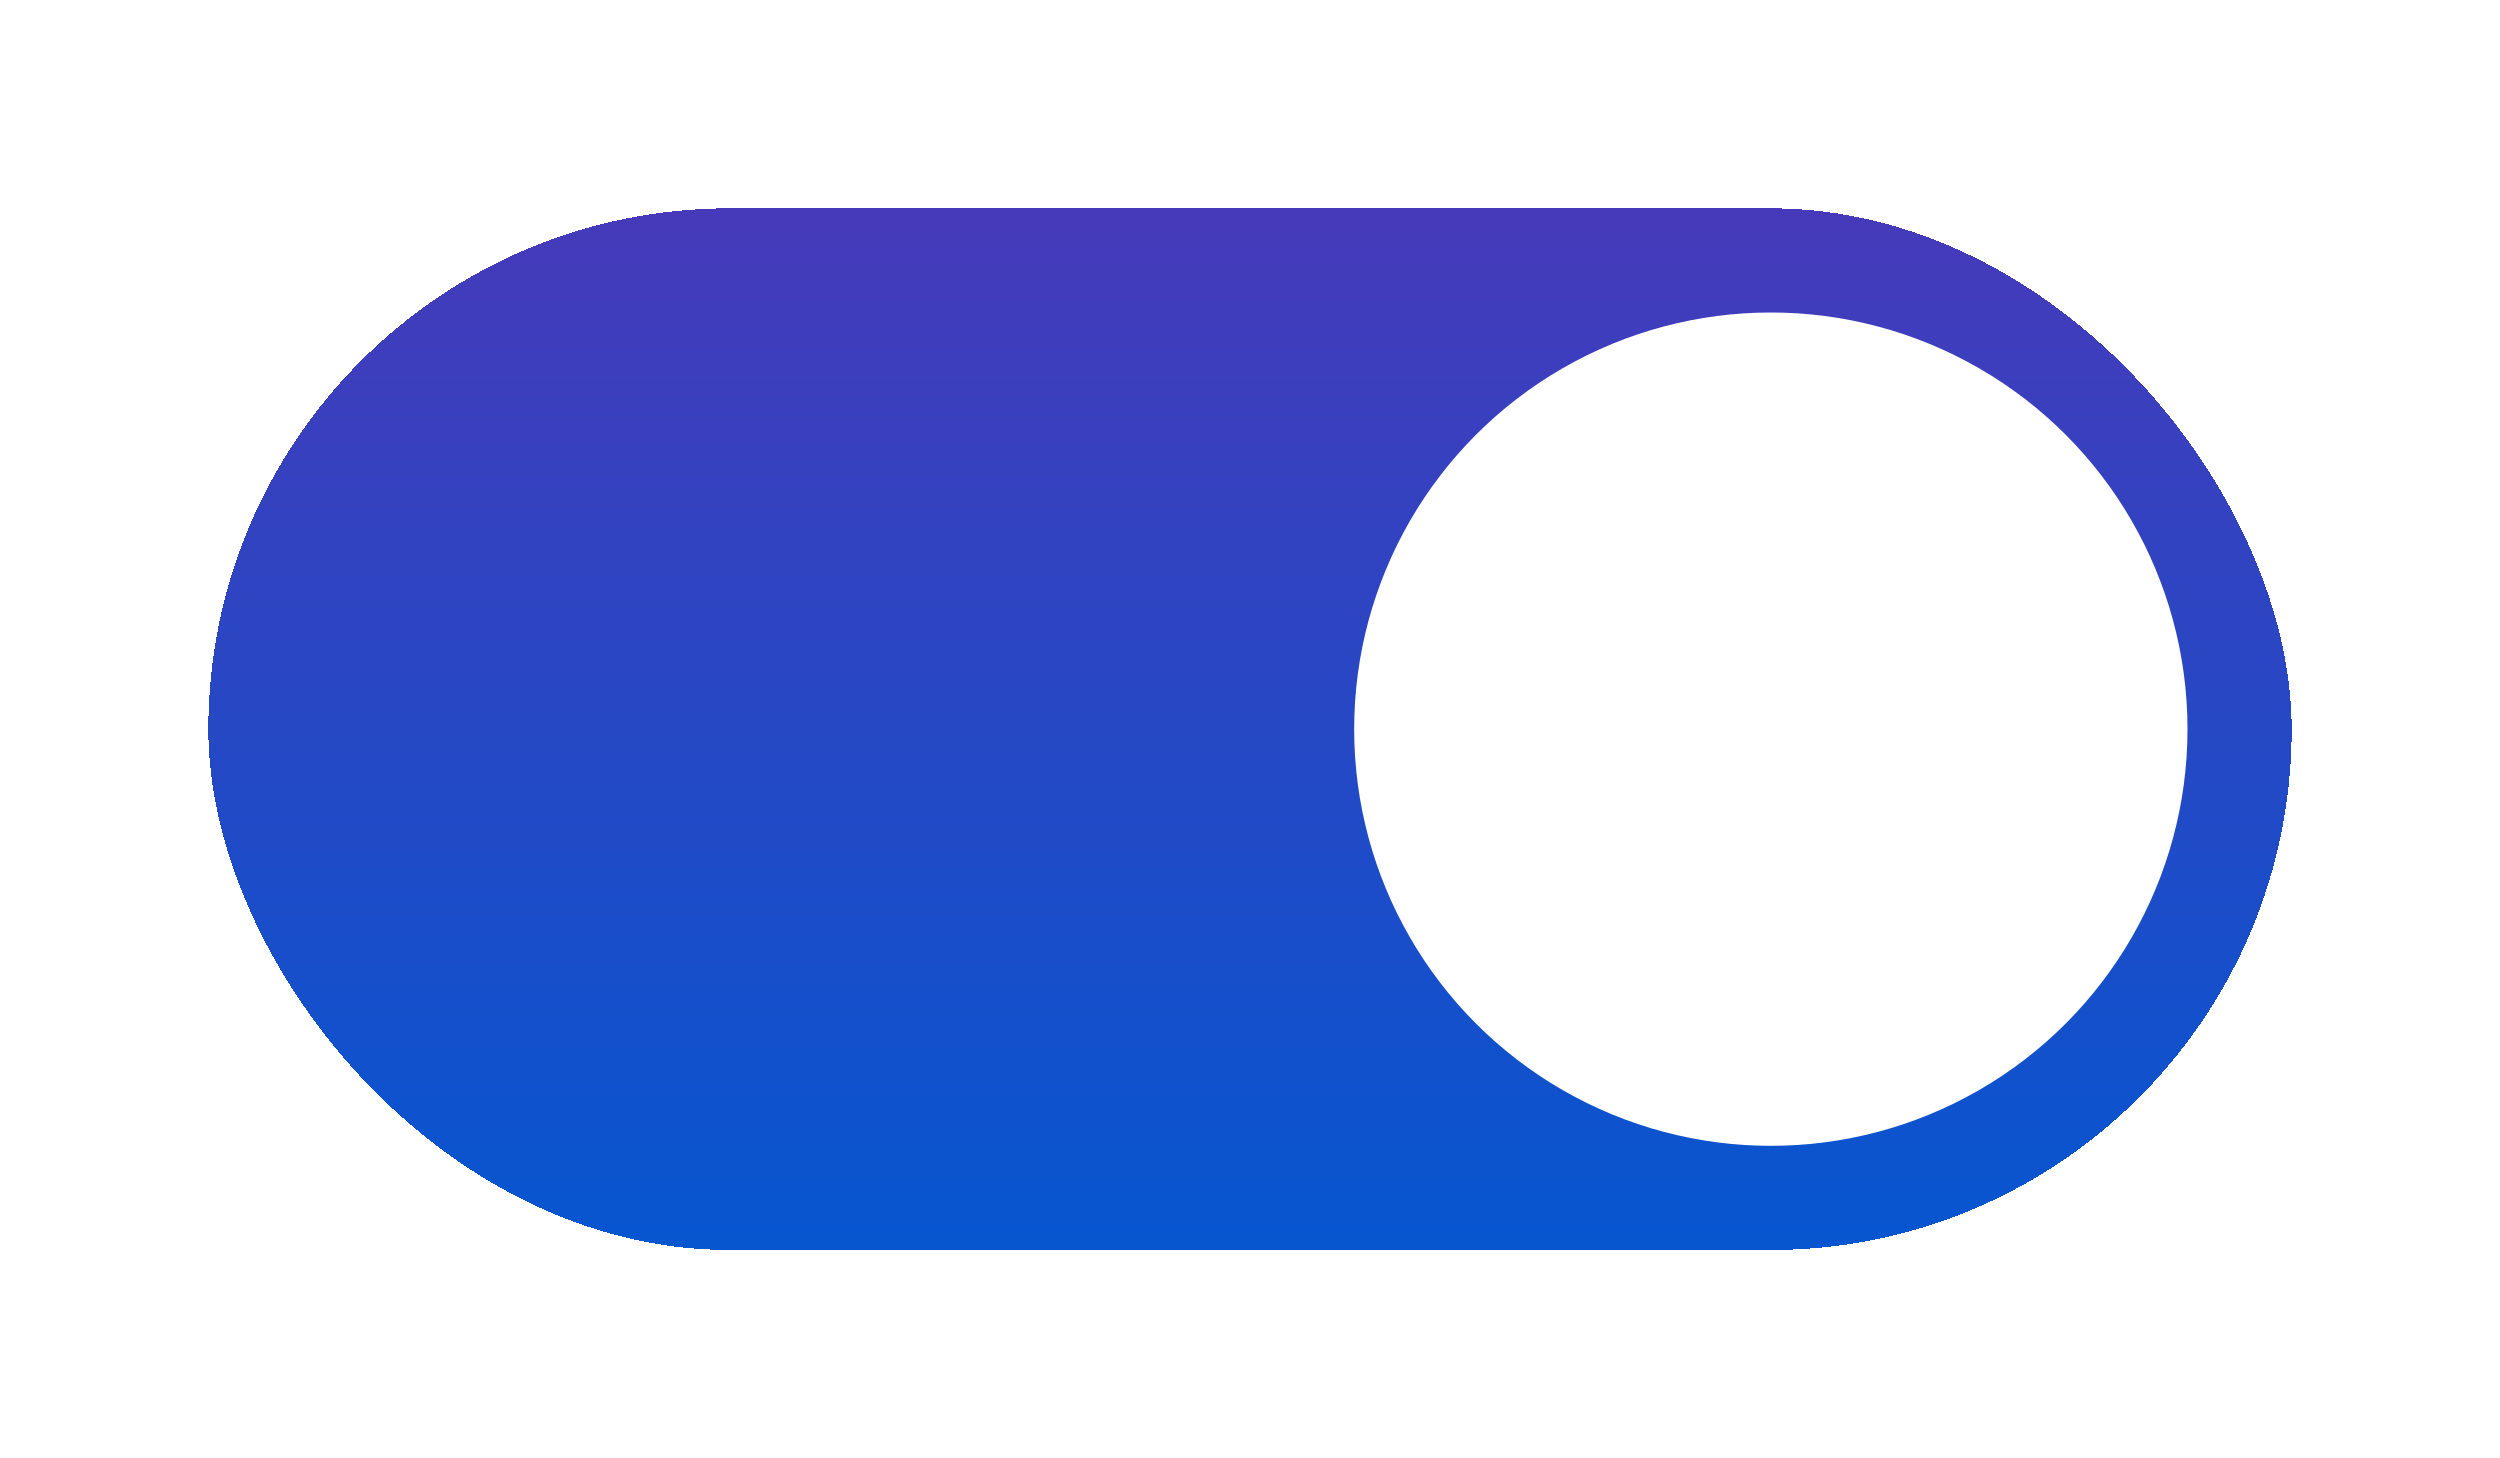 <svg width="48" height="28" viewBox="0 0 48 28" fill="none" xmlns="http://www.w3.org/2000/svg">
<g filter="url(#filter0_d_318_1149)">
<rect x="4" y="4" width="40" height="20" rx="10" fill="url(#paint0_linear_318_1149)" shape-rendering="crispEdges"/>
<circle cx="34" cy="14" r="8" fill="white"/>
</g>
<defs>
<filter id="filter0_d_318_1149" x="0" y="0" width="48" height="28" filterUnits="userSpaceOnUse" color-interpolation-filters="sRGB">
<feFlood flood-opacity="0" result="BackgroundImageFix"/>
<feColorMatrix in="SourceAlpha" type="matrix" values="0 0 0 0 0 0 0 0 0 0 0 0 0 0 0 0 0 0 127 0" result="hardAlpha"/>
<feOffset/>
<feGaussianBlur stdDeviation="2"/>
<feComposite in2="hardAlpha" operator="out"/>
<feColorMatrix type="matrix" values="0 0 0 0 0 0 0 0 0 0 0 0 0 0 0 0 0 0 0.25 0"/>
<feBlend mode="normal" in2="BackgroundImageFix" result="effect1_dropShadow_318_1149"/>
<feBlend mode="normal" in="SourceGraphic" in2="effect1_dropShadow_318_1149" result="shape"/>
</filter>
<linearGradient id="paint0_linear_318_1149" x1="24" y1="4" x2="24" y2="24" gradientUnits="userSpaceOnUse">
<stop stop-color="#574EB1"/>
<stop offset="0" stop-color="#463ABA"/>
<stop offset="1" stop-color="#0656D0"/>
</linearGradient>
</defs>
</svg>
